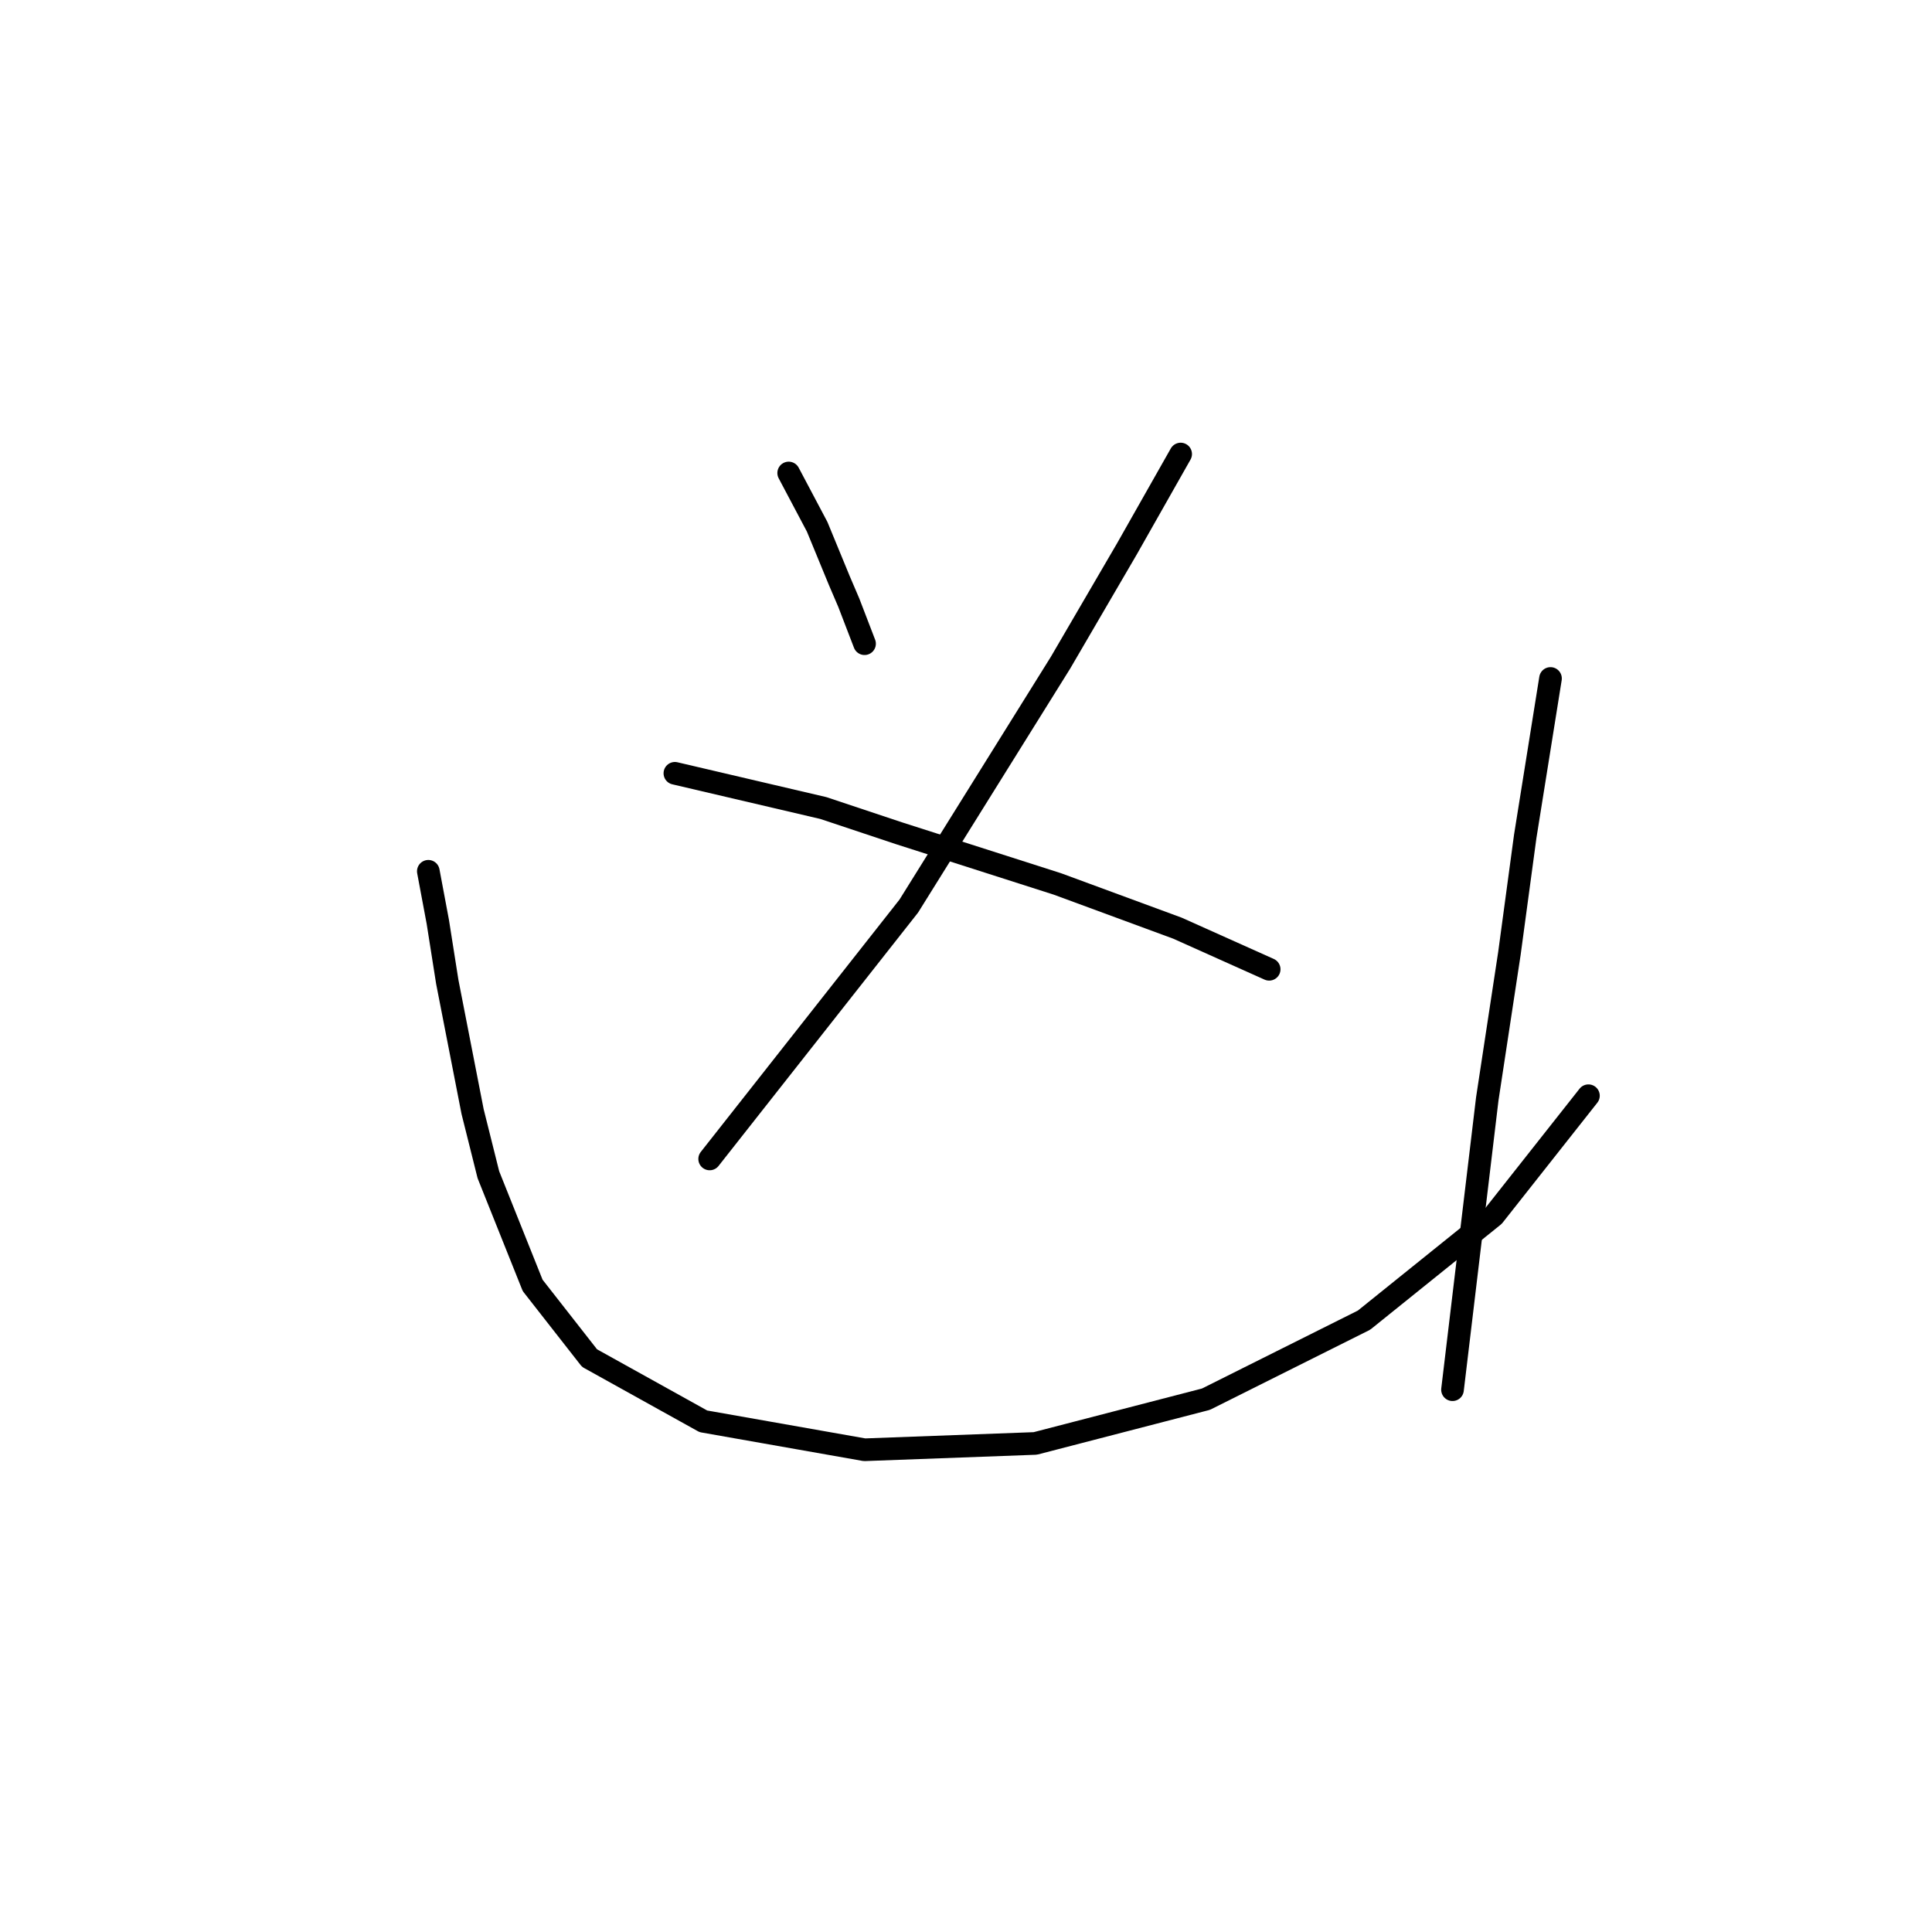 <?xml version="1.0" standalone="no"?>
    <svg width="256" height="256" xmlns="http://www.w3.org/2000/svg" version="1.1">
    <polyline stroke="black" stroke-width="3" stroke-linecap="round" fill="transparent" stroke-linejoin="round" points="104.505 62.674 108.275 69.795 111.207 76.916 112.463 79.848 114.557 85.293 114.557 85.293 " />
        <polyline stroke="black" stroke-width="3" stroke-linecap="round" fill="transparent" stroke-linejoin="round" points="156.443 60.161 149.323 72.727 140.527 87.806 120.421 120.058 94.034 153.566 94.034 153.566 " />
        <polyline stroke="black" stroke-width="3" stroke-linecap="round" fill="transparent" stroke-linejoin="round" points="89.426 102.466 109.112 107.073 119.165 110.424 140.108 117.126 156.024 122.99 168.171 128.435 168.171 128.435 " />
        <polyline stroke="black" stroke-width="3" stroke-linecap="round" fill="transparent" stroke-linejoin="round" points="56.755 115.45 58.012 122.152 59.268 130.11 62.619 147.283 64.714 155.66 70.578 170.32 78.117 179.954 93.196 188.331 114.557 192.101 137.176 191.263 159.794 185.399 180.737 174.928 197.91 161.106 210.476 145.189 210.476 145.189 " />
        <polyline stroke="black" stroke-width="3" stroke-linecap="round" fill="transparent" stroke-linejoin="round" points="205.449 89.9 202.098 110.843 200.004 126.341 197.072 145.608 192.465 184.143 192.465 184.143 " />
        </svg>